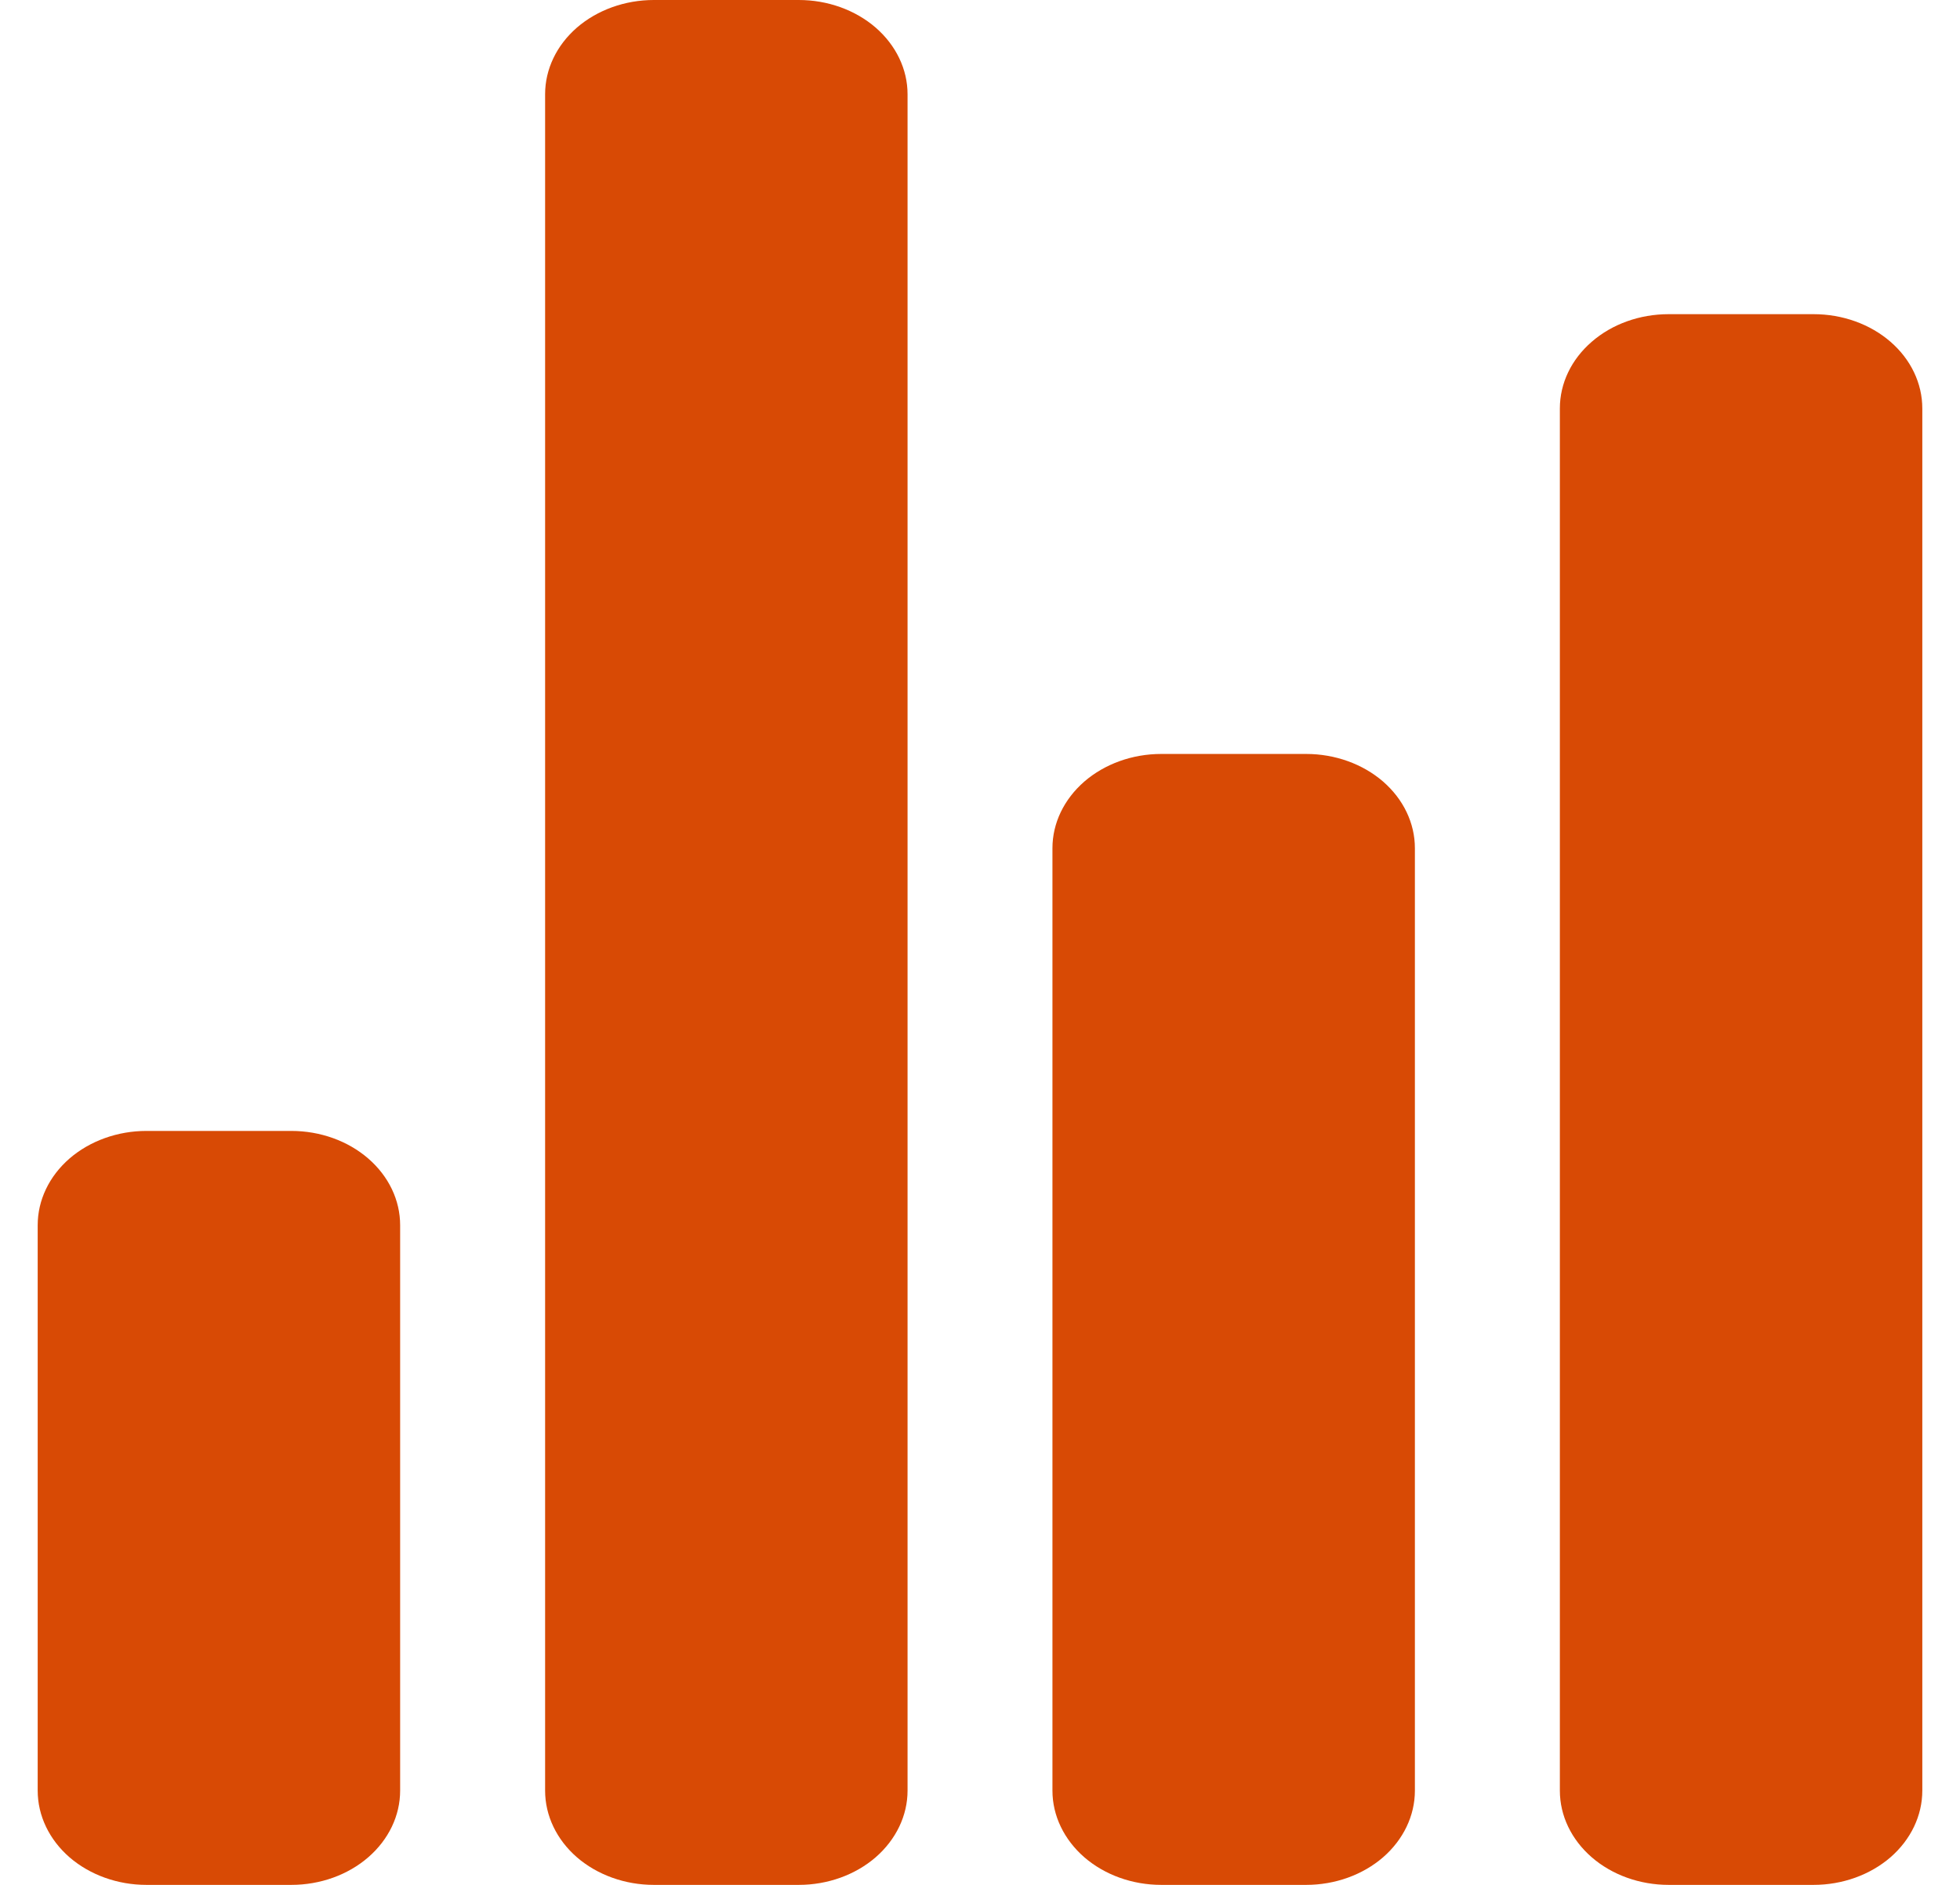 <svg width="26" height="25" viewBox="0 0 26 25" fill="none" xmlns="http://www.w3.org/2000/svg">
<path d="M3.865 25H1.942C1.56 25 1.193 24.868 0.922 24.634C0.652 24.399 0.5 24.081 0.5 23.75V16.25C0.5 15.918 0.652 15.601 0.922 15.366C1.193 15.132 1.56 15 1.942 15H3.865C4.248 15 4.615 15.132 4.885 15.366C5.156 15.601 5.308 15.918 5.308 16.25V23.75C5.308 24.081 5.156 24.399 4.885 24.634C4.615 24.868 4.248 25 3.865 25ZM17.327 25H15.404C15.021 25 14.655 24.868 14.384 24.634C14.114 24.399 13.961 24.081 13.961 23.75V11.25C13.961 10.918 14.114 10.601 14.384 10.366C14.655 10.132 15.021 10 15.404 10H17.327C17.709 10 18.076 10.132 18.347 10.366C18.617 10.601 18.769 10.918 18.769 11.25V23.75C18.769 24.081 18.617 24.399 18.347 24.634C18.076 24.868 17.709 25 17.327 25ZM24.058 25H22.135C21.752 25 21.385 24.868 21.115 24.634C20.844 24.399 20.692 24.081 20.692 23.75V5.417C20.692 5.085 20.844 4.767 21.115 4.533C21.385 4.298 21.752 4.167 22.135 4.167H24.058C24.44 4.167 24.807 4.298 25.078 4.533C25.348 4.767 25.5 5.085 25.5 5.417V23.75C25.5 24.081 25.348 24.399 25.078 24.634C24.807 24.868 24.44 25 24.058 25ZM10.596 25H8.673C8.291 25 7.924 24.868 7.653 24.634C7.383 24.399 7.231 24.081 7.231 23.75V1.25C7.231 0.918 7.383 0.601 7.653 0.366C7.924 0.132 8.291 0 8.673 0H10.596C10.979 0 11.345 0.132 11.616 0.366C11.886 0.601 12.039 0.918 12.039 1.25V23.75C12.039 24.081 11.886 24.399 11.616 24.634C11.345 24.868 10.979 25 10.596 25Z" fill="#D84A05"/>
</svg>
